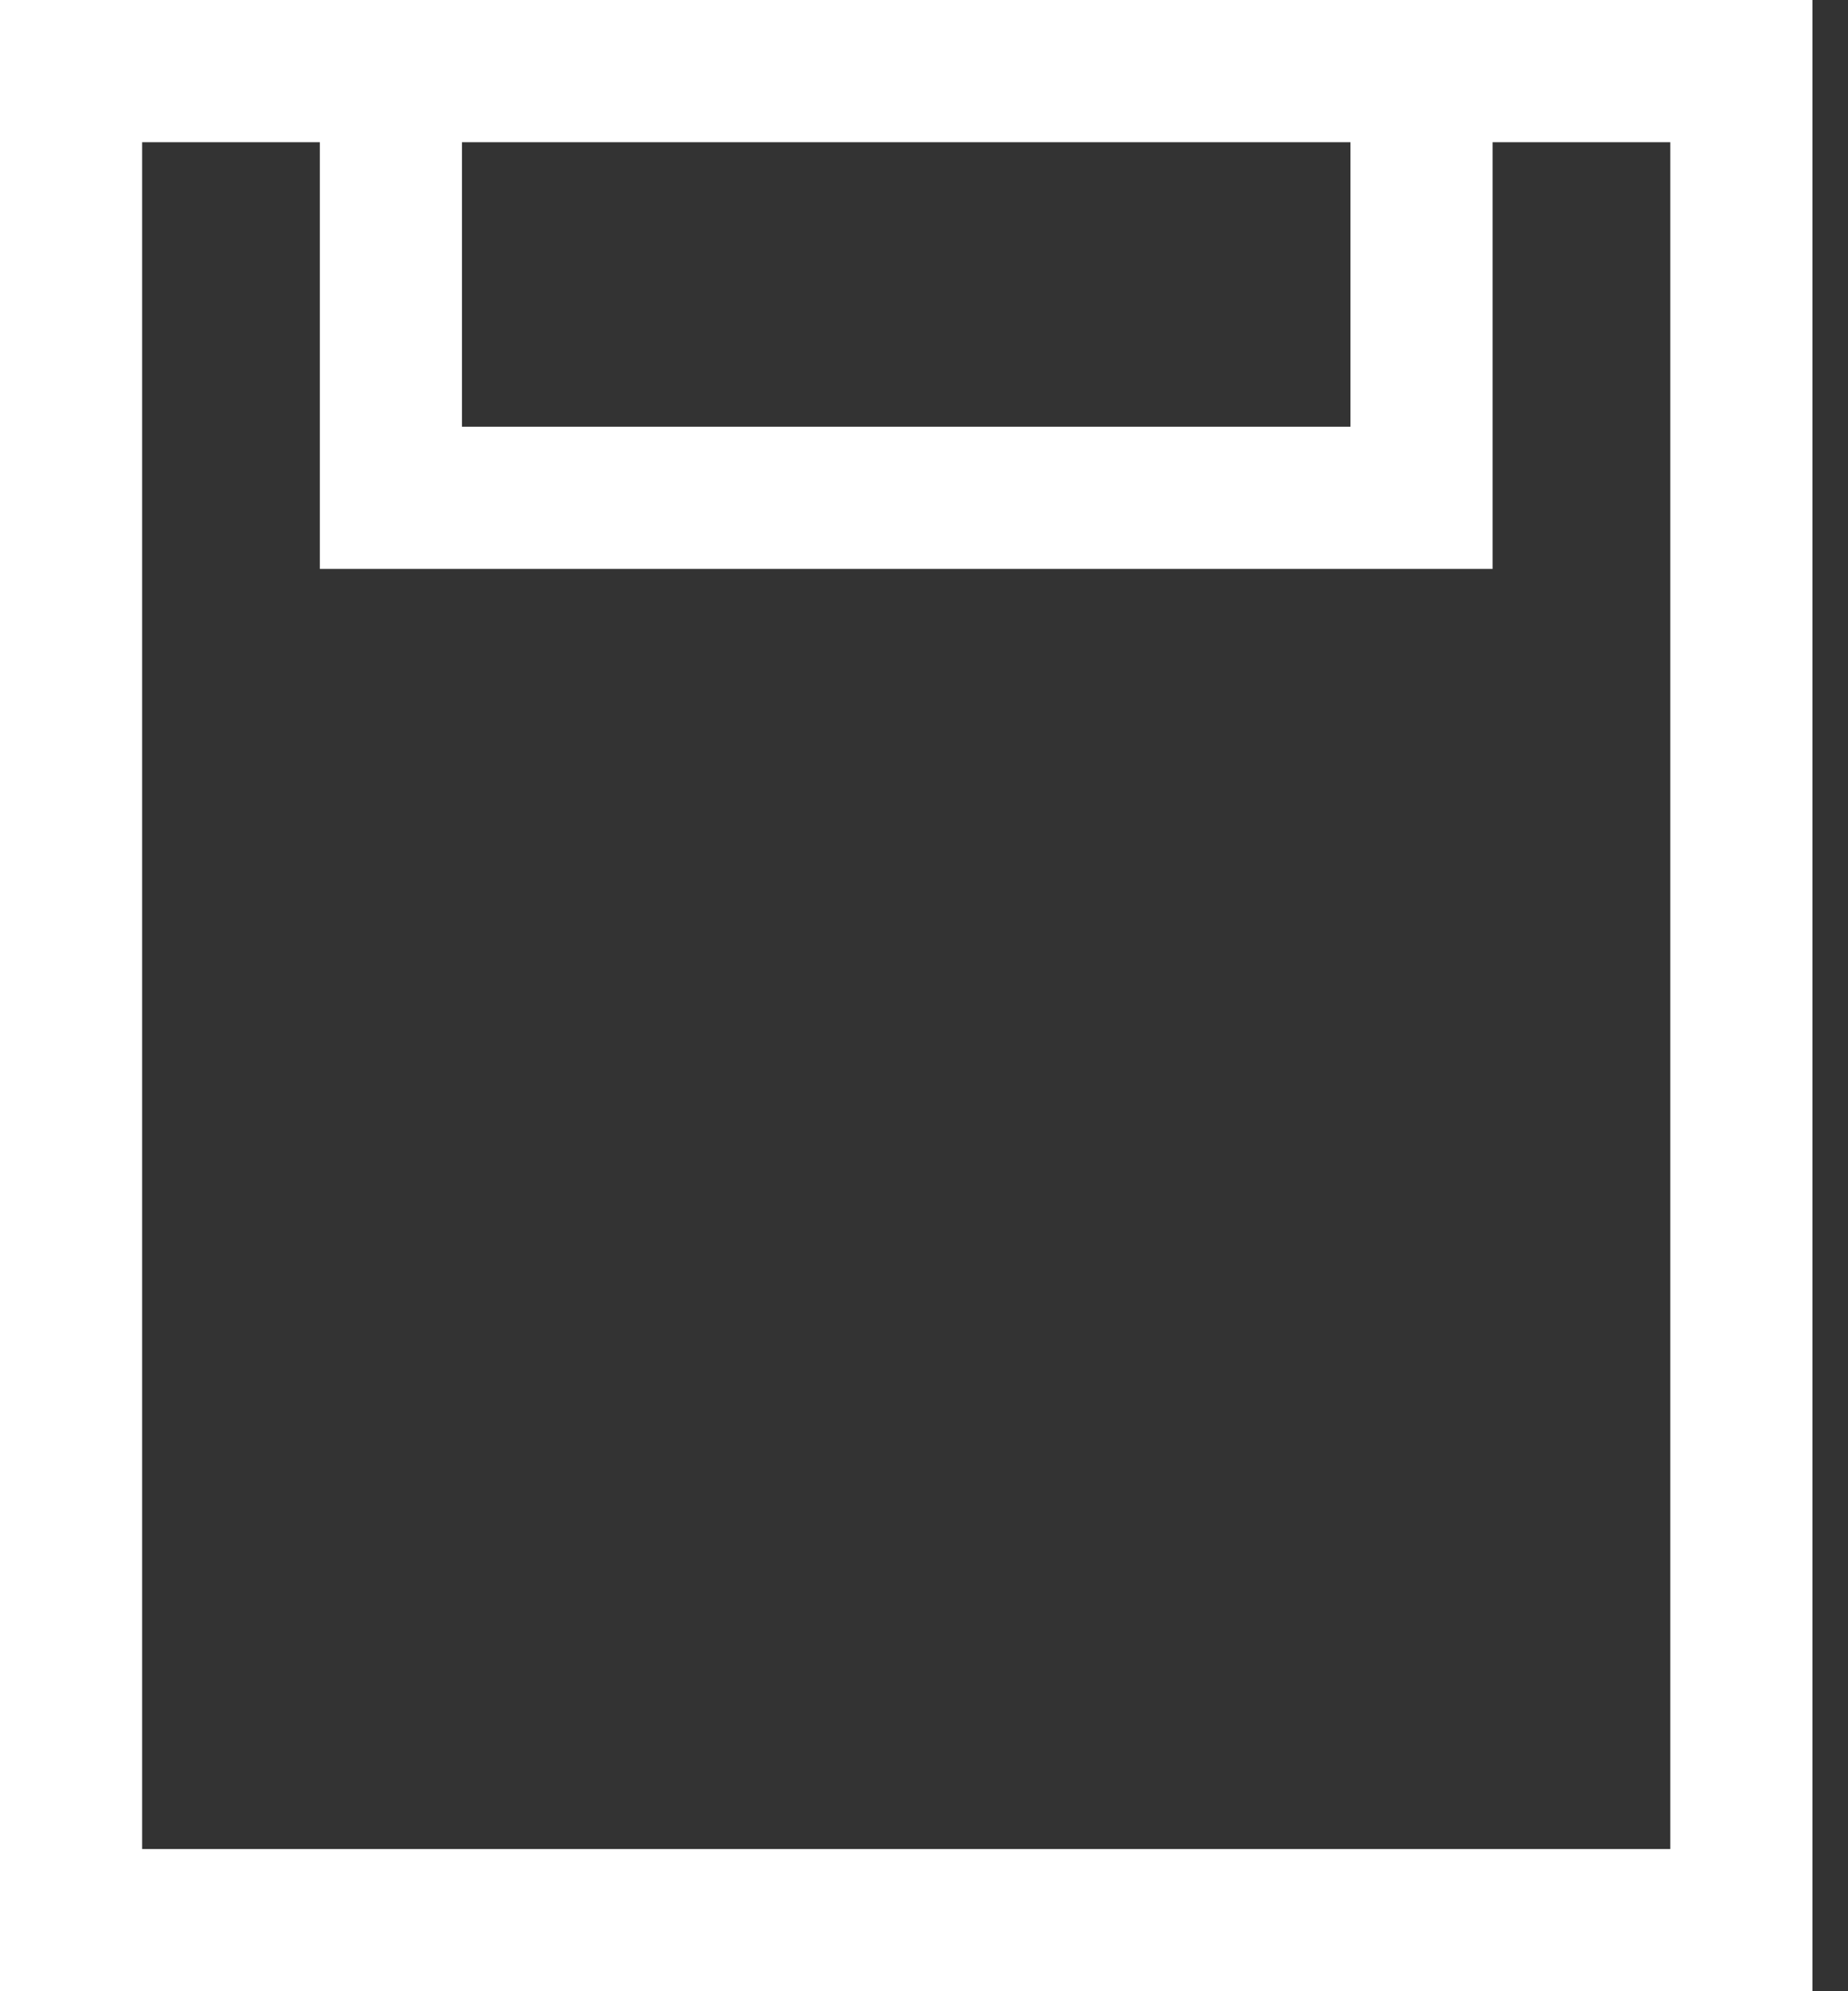 <svg width="26" height="28" viewBox="0 0 26 28" fill="none" xmlns="http://www.w3.org/2000/svg">
<rect x="0" y="0" width="26" height="28" fill="#333333" stroke="none"/>
<path d="M5.5 1H1V27H24.5V1H20M5.5 1V7H20V1M5.5 1H20" stroke="white" stroke-width="2"/>
</svg>
